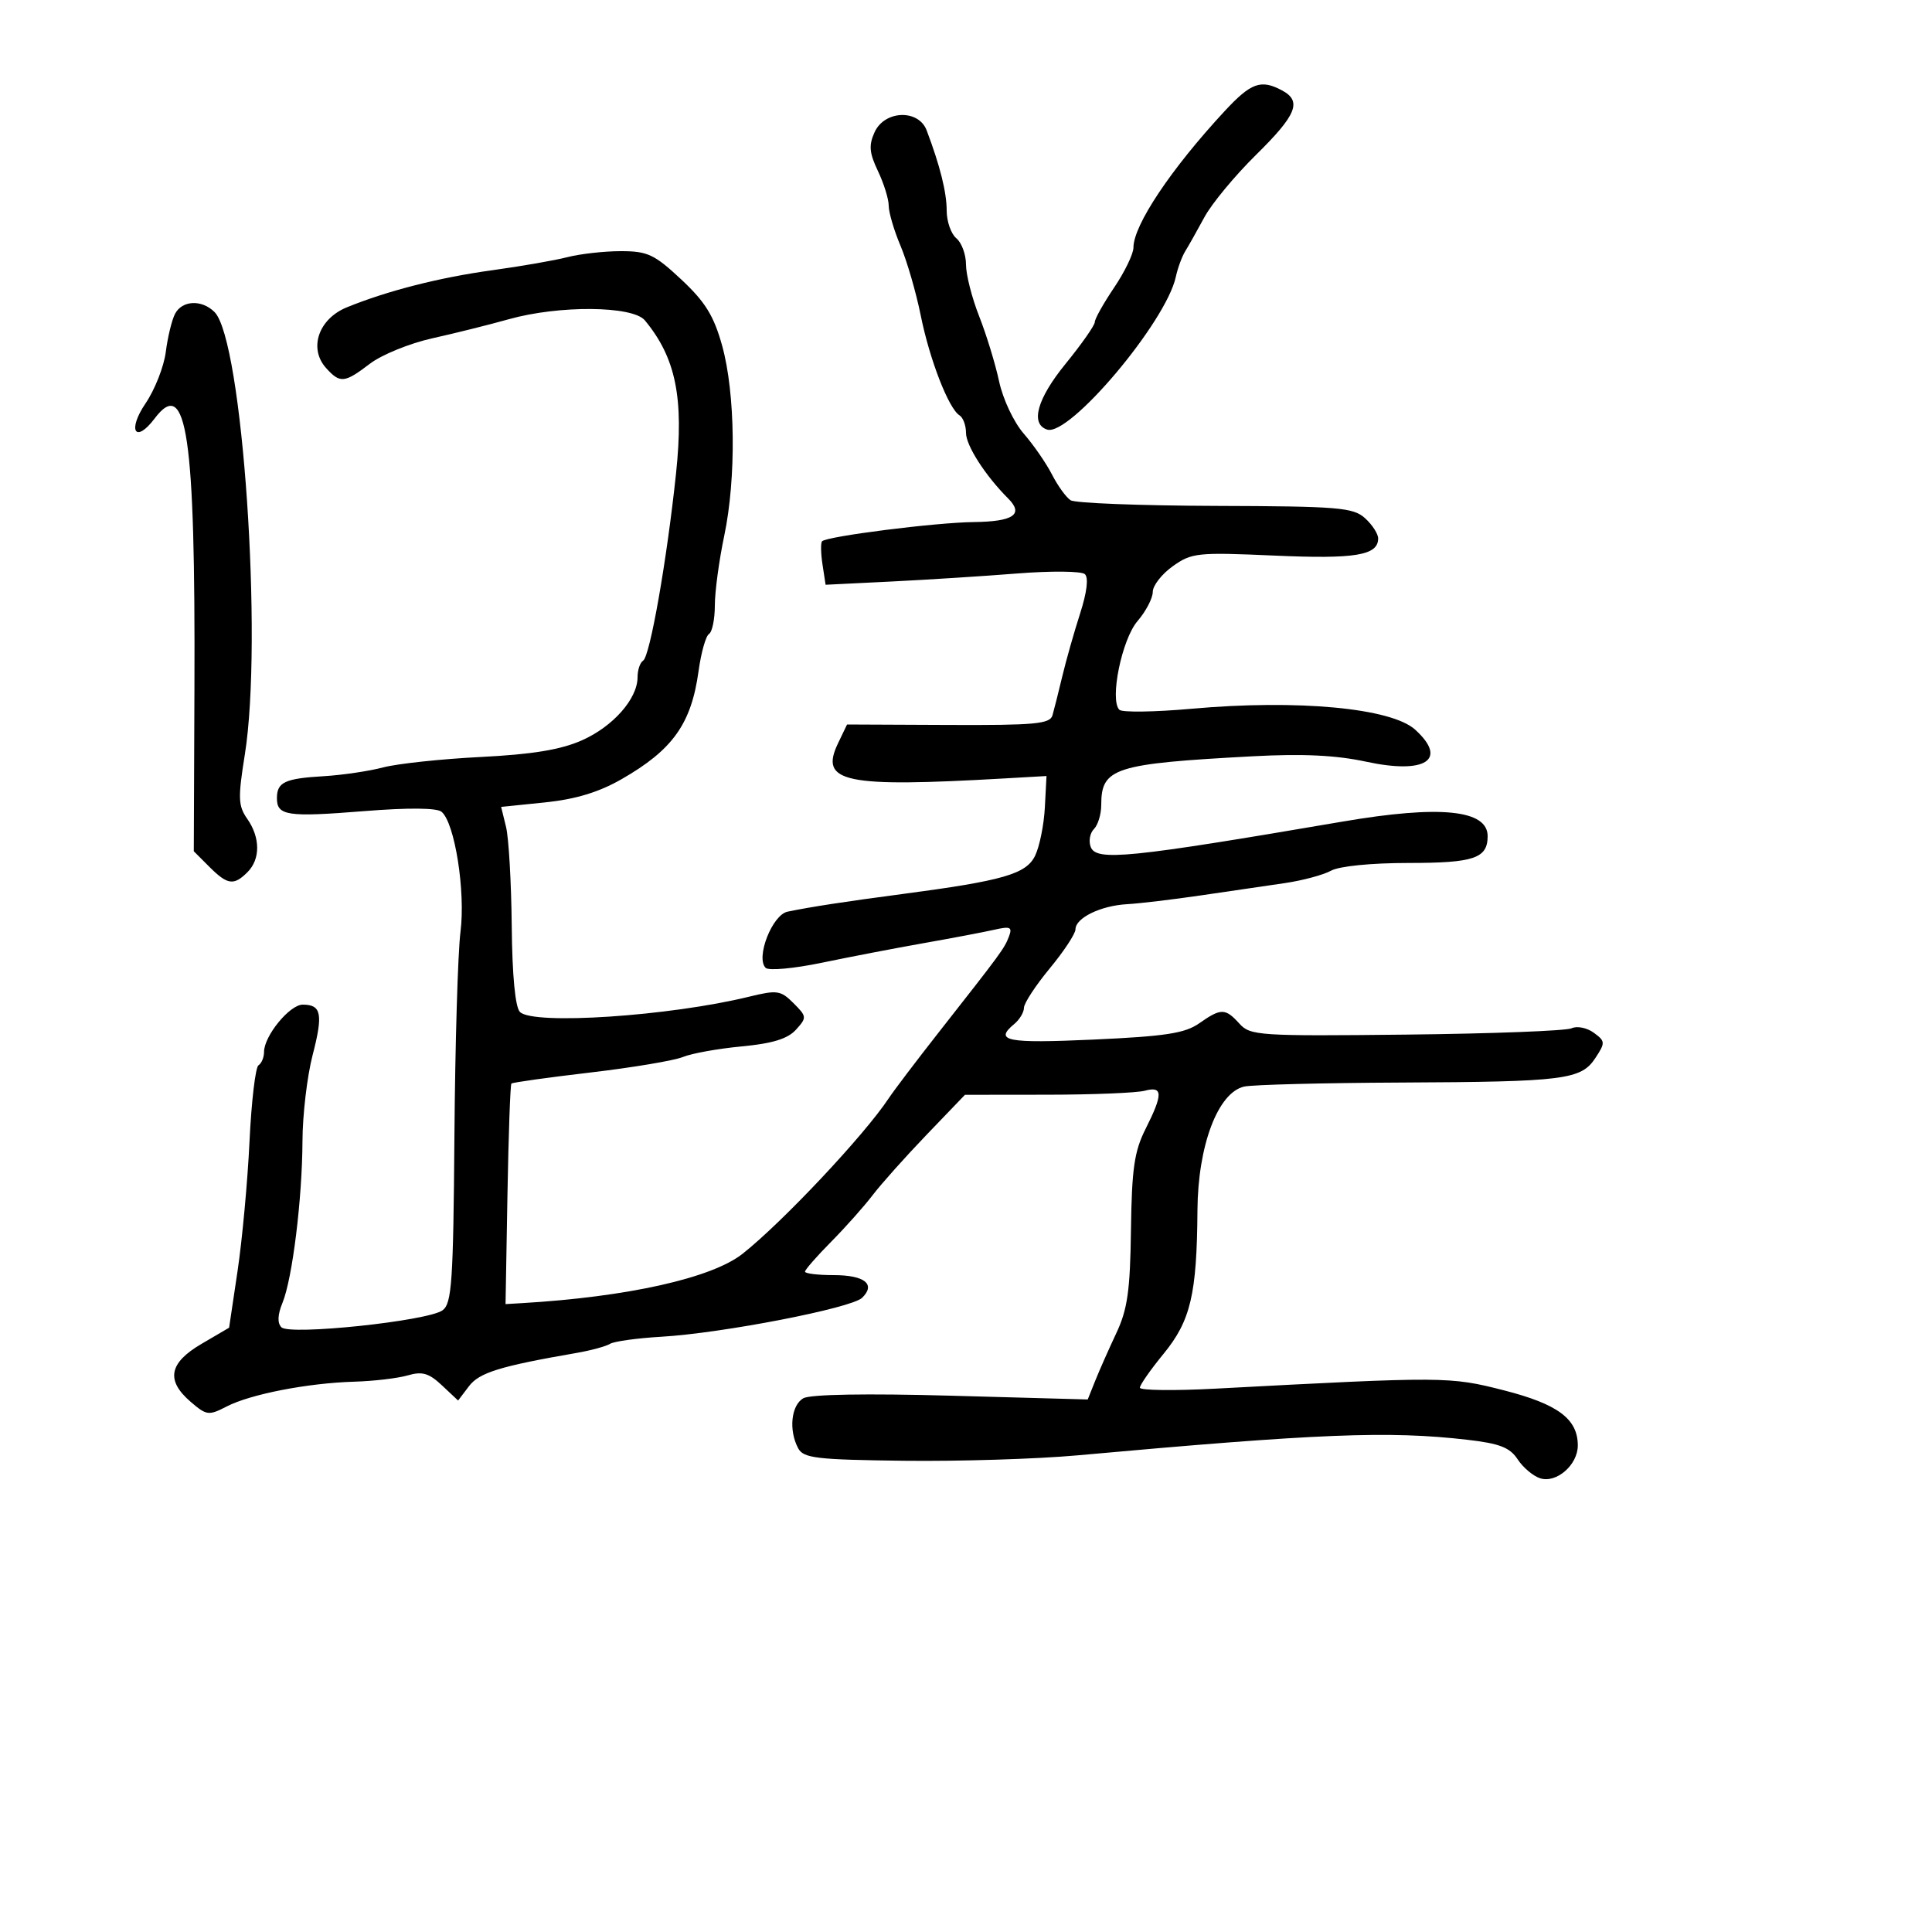 <svg xmlns="http://www.w3.org/2000/svg" width="300" height="300" viewBox="0 0 300 300" version="1.1">
  <defs/>
  <path d="M135.806,20.526 C137.364,17.107 142.637,16.927 143.894,20.25 C145.973,25.751 147,29.865 147,32.699 C147,34.38 147.675,36.315 148.5,37 C149.325,37.685 150,39.523 150,41.085 C150,42.648 150.918,46.256 152.041,49.103 C153.163,51.95 154.558,56.502 155.14,59.219 C155.733,61.983 157.416,65.554 158.961,67.329 C160.48,69.073 162.457,71.934 163.354,73.687 C164.252,75.439 165.551,77.236 166.243,77.68 C166.934,78.124 177.045,78.517 188.712,78.554 C207.869,78.614 210.121,78.799 211.962,80.465 C213.083,81.48 214,82.893 214,83.605 C214,86.243 210.451,86.83 197.882,86.271 C185.936,85.74 185.043,85.833 182.11,87.922 C180.399,89.14 179,90.936 179,91.913 C179,92.89 177.932,94.932 176.627,96.451 C174.199,99.276 172.278,108.678 173.815,110.215 C174.24,110.64 179.293,110.568 185.044,110.054 C201.532,108.582 216.049,109.941 219.75,113.304 C224.883,117.968 221.362,120.267 212.135,118.276 C207.444,117.264 202.277,117.018 194.5,117.436 C173.002,118.591 171,119.234 171,124.991 C171,126.426 170.49,128.11 169.867,128.733 C169.244,129.356 169.019,130.607 169.366,131.512 C170.228,133.757 175.23,133.253 208.5,127.572 C223.606,124.992 231,125.736 231,129.835 C231,133.282 228.885,134 218.734,134 C212.94,134 207.967,134.495 206.684,135.2 C205.483,135.86 202.25,136.728 199.5,137.129 C196.75,137.53 190.9,138.386 186.5,139.033 C182.1,139.679 176.925,140.295 175,140.402 C170.916,140.63 167,142.539 167,144.304 C167,144.982 165.2,147.715 163,150.377 C160.8,153.04 159,155.789 159,156.486 C159,157.184 158.325,158.315 157.5,159 C154.308,161.649 156.274,162.038 169.75,161.427 C180.966,160.918 183.999,160.452 186.21,158.901 C189.599,156.523 190.264,156.529 192.462,158.958 C194.141,160.813 195.496,160.902 218.367,160.653 C231.64,160.509 243.188,160.068 244.029,159.673 C244.871,159.278 246.418,159.585 247.473,160.357 C249.274,161.673 249.291,161.907 247.751,164.257 C245.52,167.662 243.009,167.981 217.5,168.098 C205.4,168.153 194.462,168.434 193.193,168.722 C189.113,169.648 186.01,177.866 185.94,187.937 C185.85,200.982 184.879,205.09 180.679,210.216 C178.656,212.685 177,215.054 177,215.479 C177,215.904 182.287,215.971 188.75,215.628 C224.369,213.736 225.099,213.74 233.5,215.884 C241.917,218.032 245,220.33 245,224.456 C245,227.462 241.687,230.353 239.161,229.551 C238.071,229.205 236.496,227.88 235.662,226.606 C234.452,224.76 232.864,224.144 227.822,223.564 C215.59,222.157 204.8,222.59 167.218,225.993 C161.014,226.555 148.948,226.93 140.407,226.827 C126.744,226.662 124.764,226.428 123.939,224.885 C122.441,222.088 122.849,218.184 124.75,217.119 C125.835,216.51 134.556,216.36 147.701,216.724 L168.902,217.309 L170.065,214.405 C170.704,212.807 172.18,209.475 173.345,207 C175.078,203.316 175.49,200.414 175.615,191 C175.741,181.48 176.131,178.777 177.883,175.298 C180.615,169.875 180.587,168.609 177.75,169.37 C176.512,169.701 169.727,169.979 162.671,169.986 L149.841,170 L143.888,176.198 C140.614,179.607 136.843,183.828 135.509,185.577 C134.175,187.326 131.264,190.595 129.041,192.84 C126.819,195.085 125,197.165 125,197.461 C125,197.757 126.998,198 129.441,198 C134.257,198 136.036,199.415 133.868,201.522 C132.215,203.129 112.155,207.019 102.683,207.569 C98.933,207.787 95.35,208.284 94.719,208.673 C94.089,209.063 91.757,209.697 89.537,210.081 C77.623,212.146 74.423,213.136 72.817,215.254 L71.134,217.474 L68.622,215.115 C66.599,213.214 65.565,212.914 63.305,213.571 C61.762,214.02 58.025,214.459 55,214.548 C47.78,214.76 38.887,216.49 35.191,218.401 C32.41,219.839 32.074,219.796 29.616,217.684 C25.728,214.344 26.23,211.641 31.288,208.677 L35.576,206.164 L36.892,197.332 C37.616,192.474 38.45,183.425 38.745,177.222 C39.04,171.019 39.668,165.705 40.141,165.413 C40.613,165.121 41,164.19 41,163.345 C41,160.861 44.977,156 47.009,156 C49.914,156 50.196,157.454 48.537,163.858 C47.692,167.12 46.986,173.099 46.969,177.144 C46.931,186.188 45.406,198.541 43.862,202.306 C43.102,204.159 43.048,205.448 43.702,206.102 C44.99,207.39 66.443,205.128 68.718,203.464 C70.16,202.409 70.387,199.089 70.563,176.381 C70.673,162.146 71.097,147.884 71.505,144.686 C72.303,138.429 70.618,127.758 68.563,126.052 C67.824,125.439 63.411,125.402 56.545,125.951 C44.619,126.906 43,126.667 43,123.952 C43,121.454 44.212,120.884 50.29,120.525 C53.156,120.356 57.3,119.742 59.5,119.162 C61.7,118.582 68.515,117.854 74.644,117.544 C82.676,117.138 87.061,116.418 90.343,114.966 C95.192,112.821 99,108.505 99,105.155 C99,104.035 99.389,102.878 99.864,102.584 C100.926,101.927 103.558,86.955 104.976,73.5 C106.211,61.775 104.945,55.56 100.138,49.75 C98.253,47.472 86.808,47.375 79,49.571 C75.975,50.421 70.633,51.754 67.13,52.532 C63.626,53.309 59.269,55.083 57.447,56.473 C53.492,59.489 52.815,59.558 50.647,57.163 C47.889,54.115 49.45,49.519 53.854,47.723 C60.187,45.14 68.261,43.083 76.513,41.951 C80.906,41.349 86.127,40.438 88.116,39.928 C90.105,39.418 93.837,39 96.409,39 C100.557,39 101.618,39.498 105.793,43.403 C109.512,46.882 110.842,49.034 112.128,53.653 C114.194,61.071 114.341,74.246 112.459,83.196 C111.656,87.01 111,91.875 111,94.006 C111,96.138 110.592,98.134 110.094,98.442 C109.595,98.75 108.865,101.346 108.471,104.211 C107.344,112.403 104.46,116.446 96.488,121.007 C92.968,123.021 89.362,124.112 84.624,124.598 L77.816,125.295 L78.577,128.398 C78.996,130.104 79.393,137.009 79.461,143.742 C79.538,151.52 80.005,156.405 80.74,157.14 C82.795,159.195 103.964,157.786 116.276,154.776 C120.679,153.7 121.222,153.778 123.213,155.769 C125.291,157.847 125.306,158.004 123.595,159.895 C122.316,161.309 119.947,162.036 115.158,162.487 C111.496,162.832 107.397,163.57 106.048,164.127 C104.7,164.685 98.226,165.77 91.663,166.54 C85.099,167.309 79.586,168.081 79.411,168.255 C79.237,168.43 78.961,176.206 78.797,185.536 L78.5,202.5 L81,202.353 C97.455,201.387 110.545,198.459 115.318,194.677 C121.554,189.735 134.194,176.288 138,170.545 C138.825,169.301 142.289,164.731 145.697,160.391 C155.506,147.902 155.948,147.298 156.657,145.453 C157.231,143.956 156.908,143.799 154.414,144.365 C152.811,144.729 147.9,145.662 143.5,146.439 C139.1,147.215 131.953,148.59 127.618,149.493 C123.283,150.396 119.354,150.754 118.888,150.288 C117.311,148.711 119.911,142.052 122.295,141.562 C126.005,140.799 131.113,140.014 140,138.84 C155.802,136.754 159.365,135.726 160.742,132.852 C161.429,131.42 162.105,128.055 162.245,125.374 L162.5,120.5 L156,120.873 C131.051,122.306 127.214,121.497 130.128,115.421 L131.529,112.5 L147.254,112.57 C160.724,112.63 163.044,112.415 163.43,111.07 C163.678,110.206 164.365,107.475 164.956,105 C165.548,102.525 166.792,98.14 167.721,95.255 C168.782,91.963 169.055,89.691 168.455,89.152 C167.93,88.68 163.225,88.633 158,89.047 C152.775,89.462 143.932,90.026 138.349,90.301 L128.198,90.8 L127.717,87.65 C127.453,85.918 127.423,84.299 127.649,84.052 C128.364,83.277 145.248,81.135 151.191,81.066 C157.373,80.994 159.015,79.872 156.549,77.406 C153.003,73.86 150,69.187 150,67.215 C150,66.062 149.549,64.839 148.997,64.498 C147.311,63.456 144.357,55.854 142.975,49 C142.254,45.425 140.84,40.55 139.832,38.167 C138.825,35.784 138,32.987 138,31.951 C138,30.915 137.247,28.49 136.327,26.56 C134.982,23.739 134.88,22.559 135.806,20.526 Z M27.171,48.75 C28.264,46.623 31.332,46.475 33.311,48.454 C37.661,52.803 40.853,99.45 38.015,117.178 C36.935,123.921 36.981,125.135 38.393,127.15 C40.432,130.062 40.447,133.411 38.429,135.429 C36.303,137.554 35.325,137.416 32.501,134.592 L30.093,132.183 L30.192,106.842 C30.347,67.538 28.996,58.376 24.018,64.976 C21.013,68.96 19.735,66.854 22.6,62.638 C24.041,60.518 25.456,56.92 25.745,54.642 C26.035,52.364 26.676,49.712 27.171,48.75 Z M190.166,17.25 C194.258,12.84 195.795,12.285 199.066,14.035 C202.201,15.713 201.352,17.825 195.048,24.033 C191.774,27.256 188.169,31.605 187.037,33.697 C185.905,35.789 184.561,38.175 184.049,39 C183.538,39.825 182.875,41.625 182.578,43 C181.058,50.014 166.034,67.834 162.593,66.703 C159.95,65.834 161.044,61.918 165.438,56.522 C167.947,53.442 170,50.512 170,50.011 C170,49.51 171.35,47.1 173,44.655 C174.65,42.21 176,39.415 176,38.443 C176,34.962 181.851,26.209 190.166,17.25 Z"/>
</svg>

